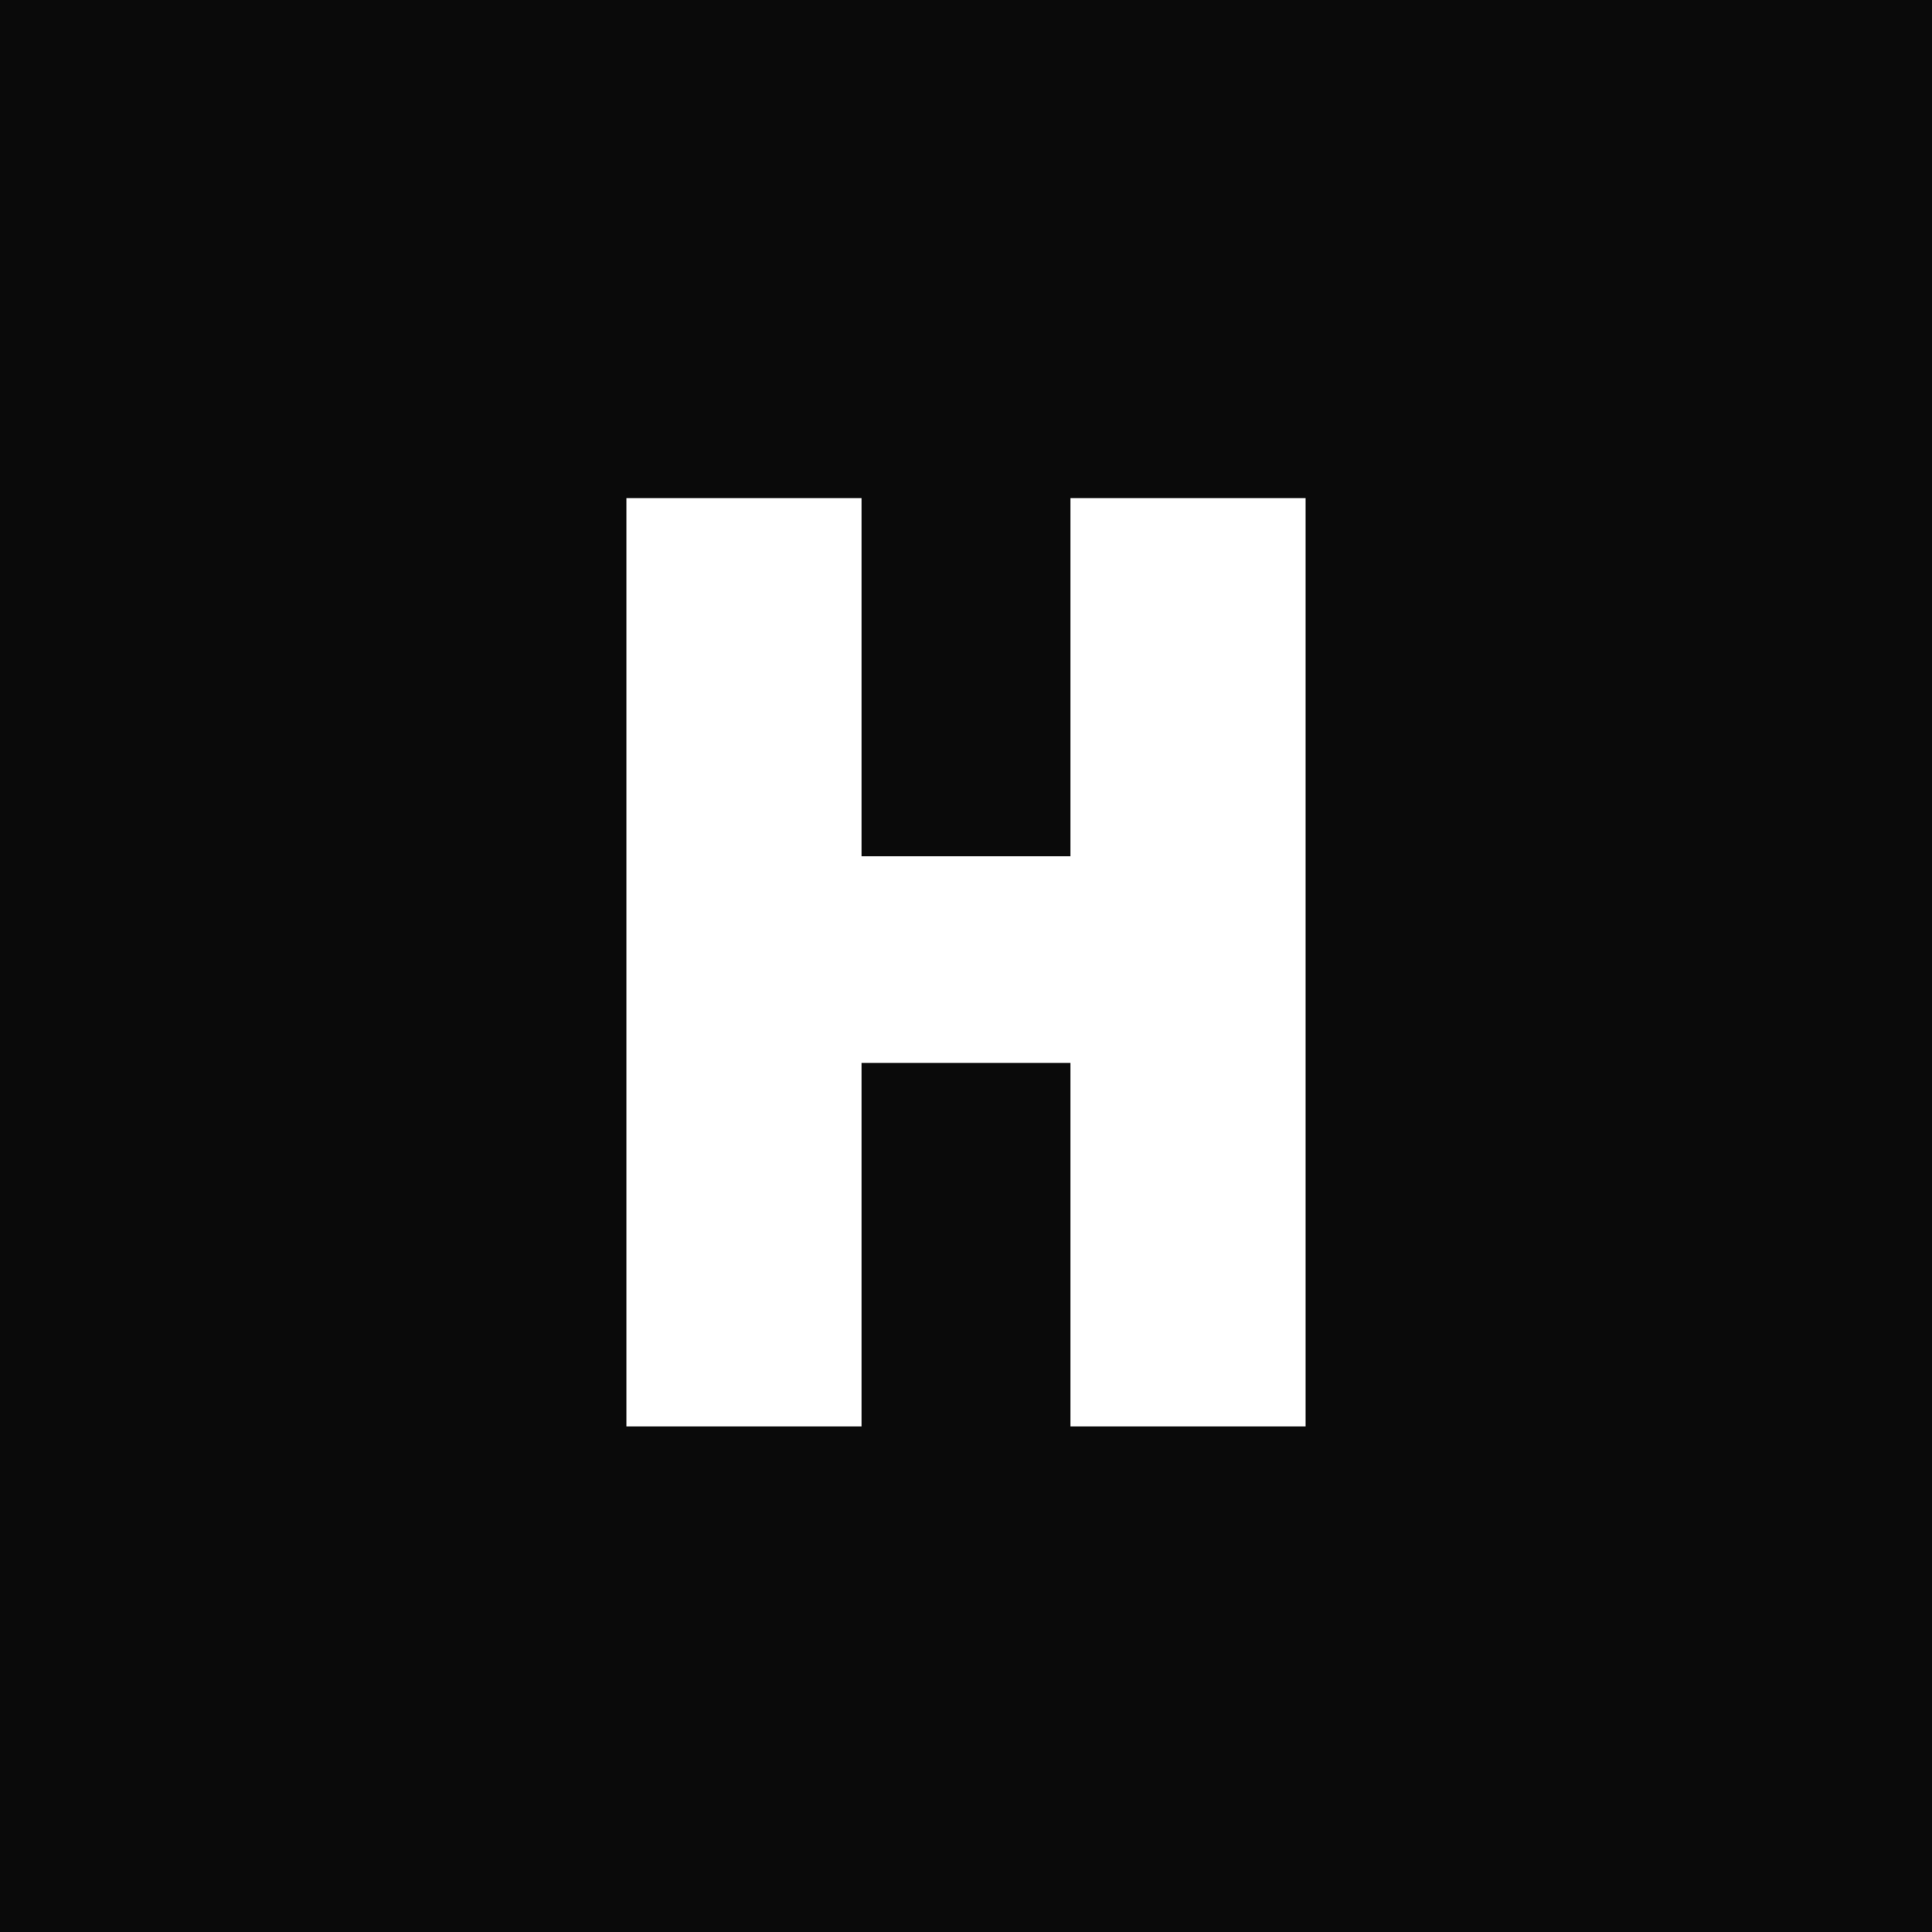 <svg width="256" height="256" viewBox="0 0 256 256" fill="none" xmlns="http://www.w3.org/2000/svg">
<rect width="256" height="256" fill="#0A0A0A"/>
<path d="M83 189V66H114.154V123.342L103.942 113.468H152.058L141.846 123.342V66H173V189H141.846V130.965L152.058 140.839H103.942L114.154 130.965V189H83Z" fill="white"/>
</svg>
